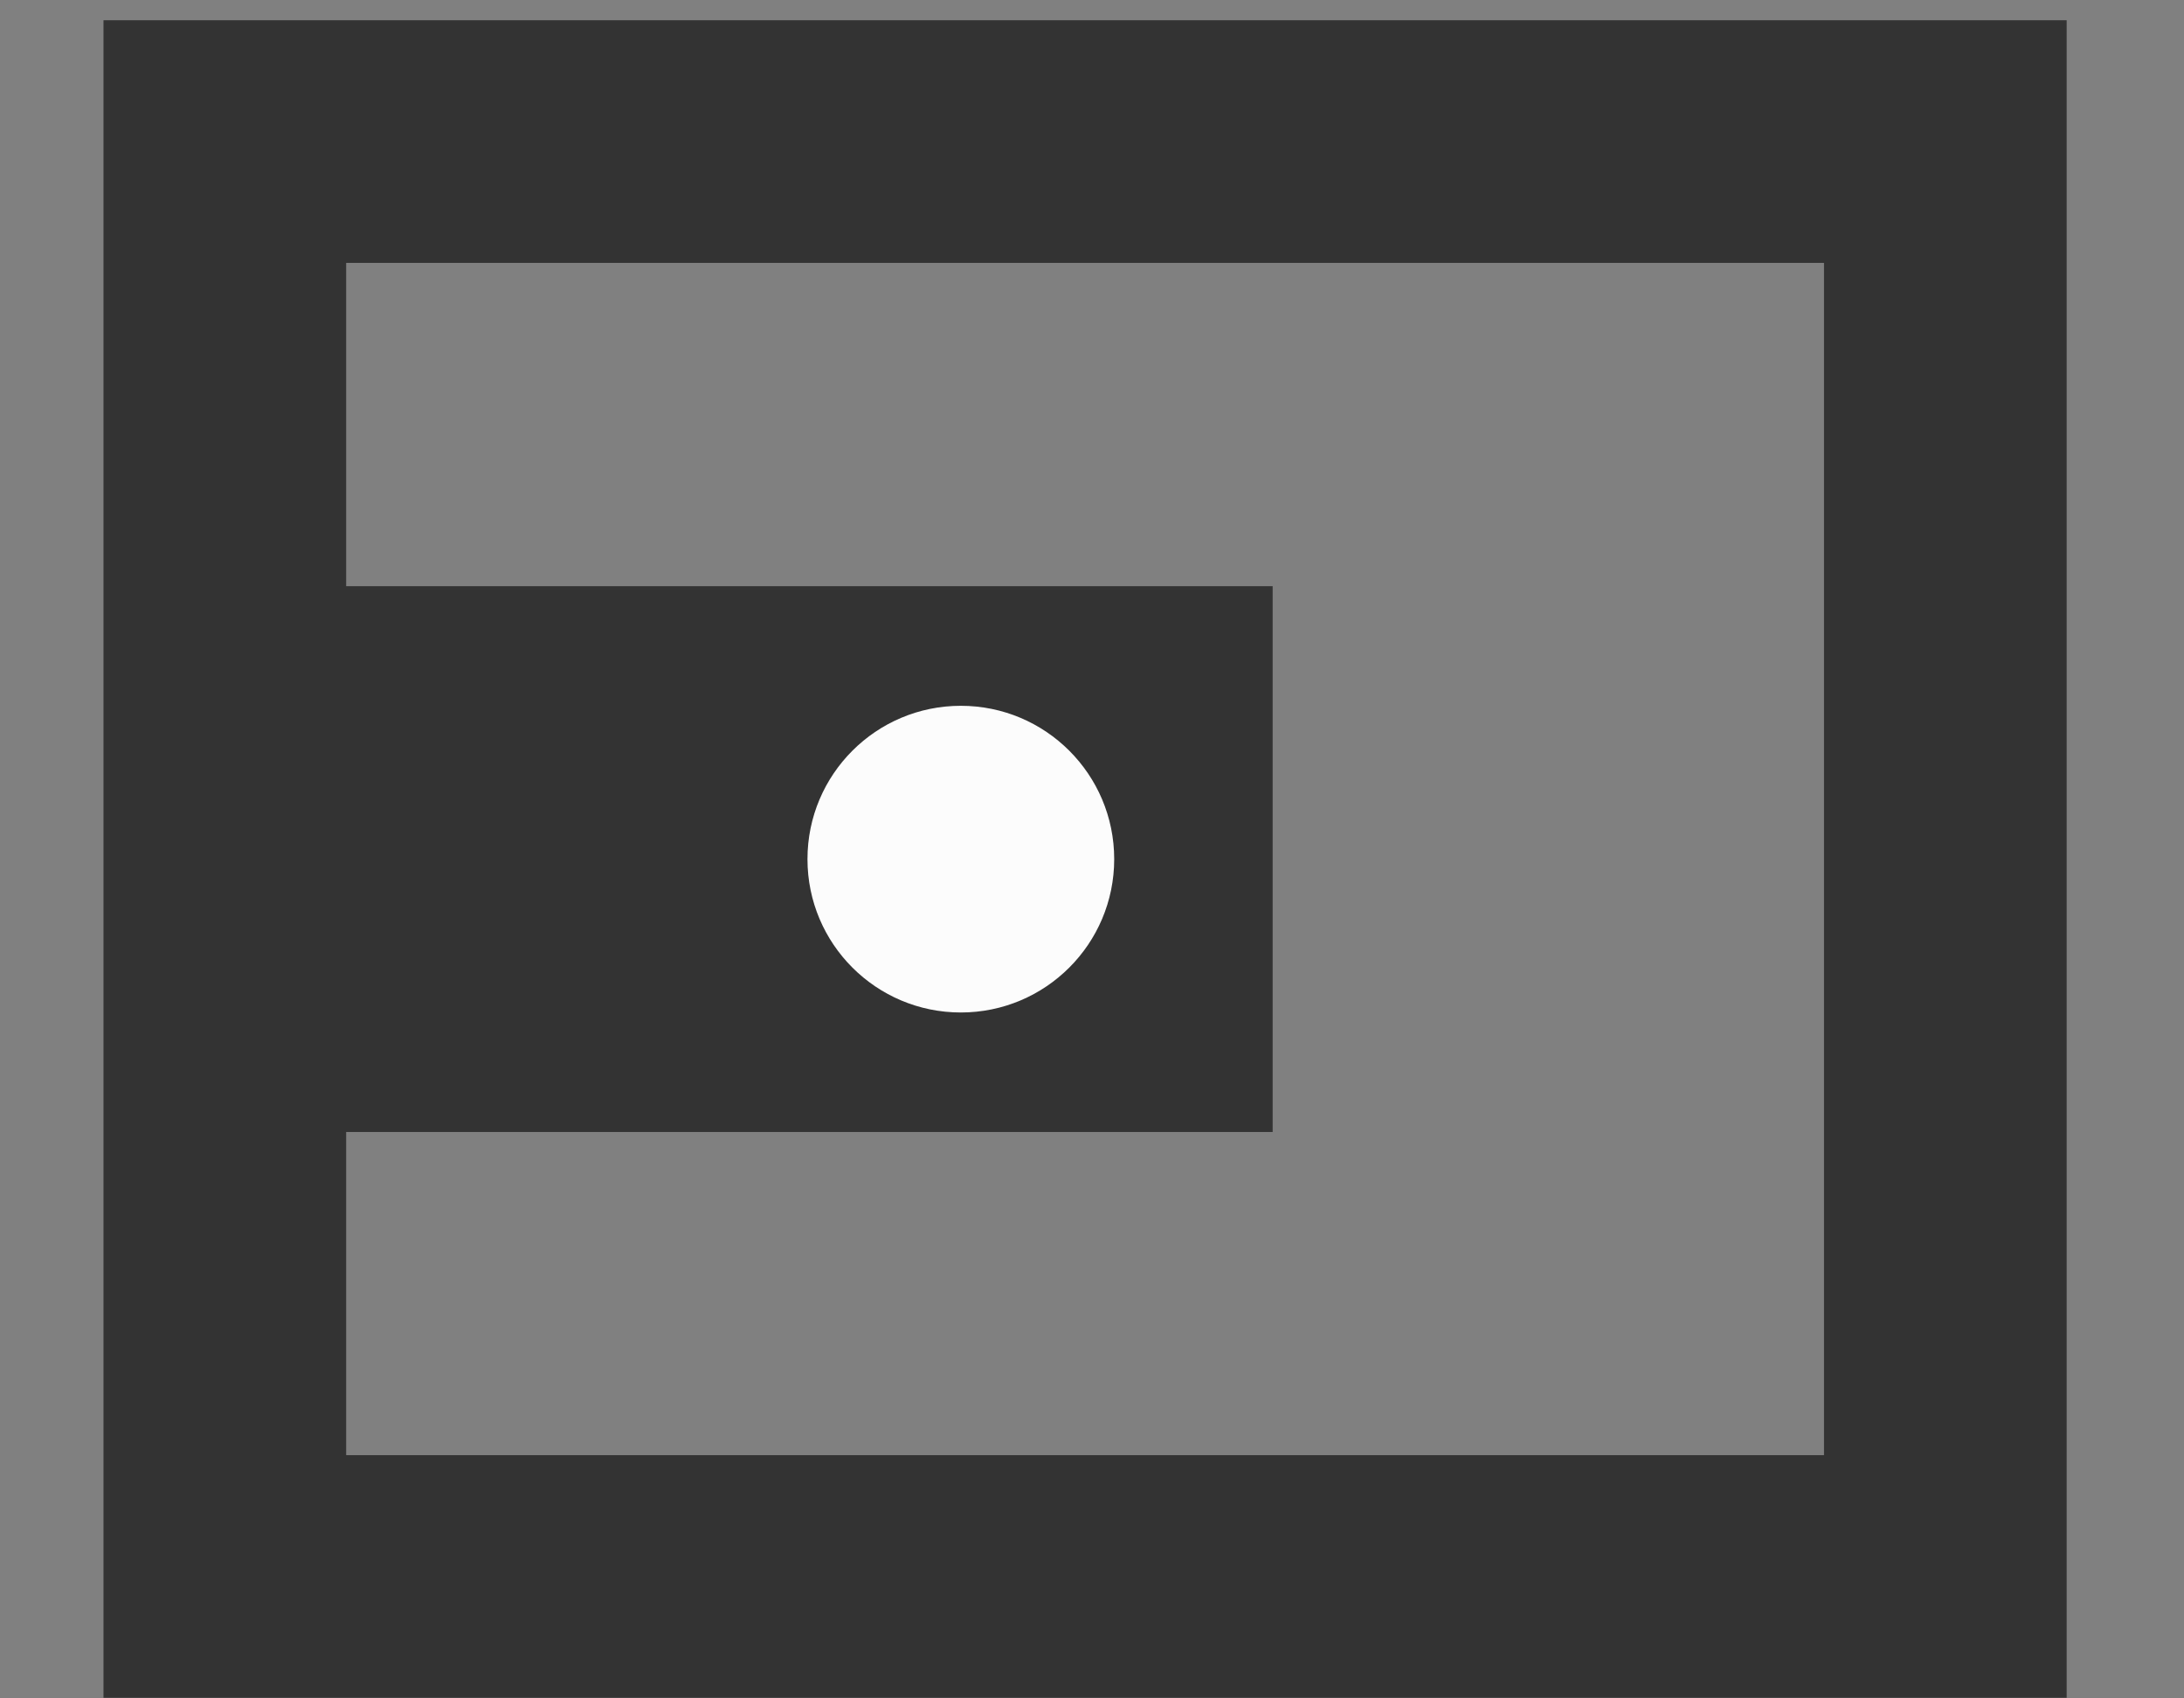 <svg width="18" height="14" viewBox="0 0 18 14" fill="none" xmlns="http://www.w3.org/2000/svg">
<rect x="0" y="0" width="18" height="14" fill="#808080" stroke="none"/>
<path d="M1.853 1.167H16.033V12.995H1.853V1.167Z" stroke="#333333" stroke-width="2"/>
<path d="M0.885 4.832H10.489V9.331H0.885V4.832Z" fill="#333333"/>
<ellipse cx="7.919" cy="7.082" rx="1.264" ry="1.264" fill="#FCFCFC"/>
</svg>
